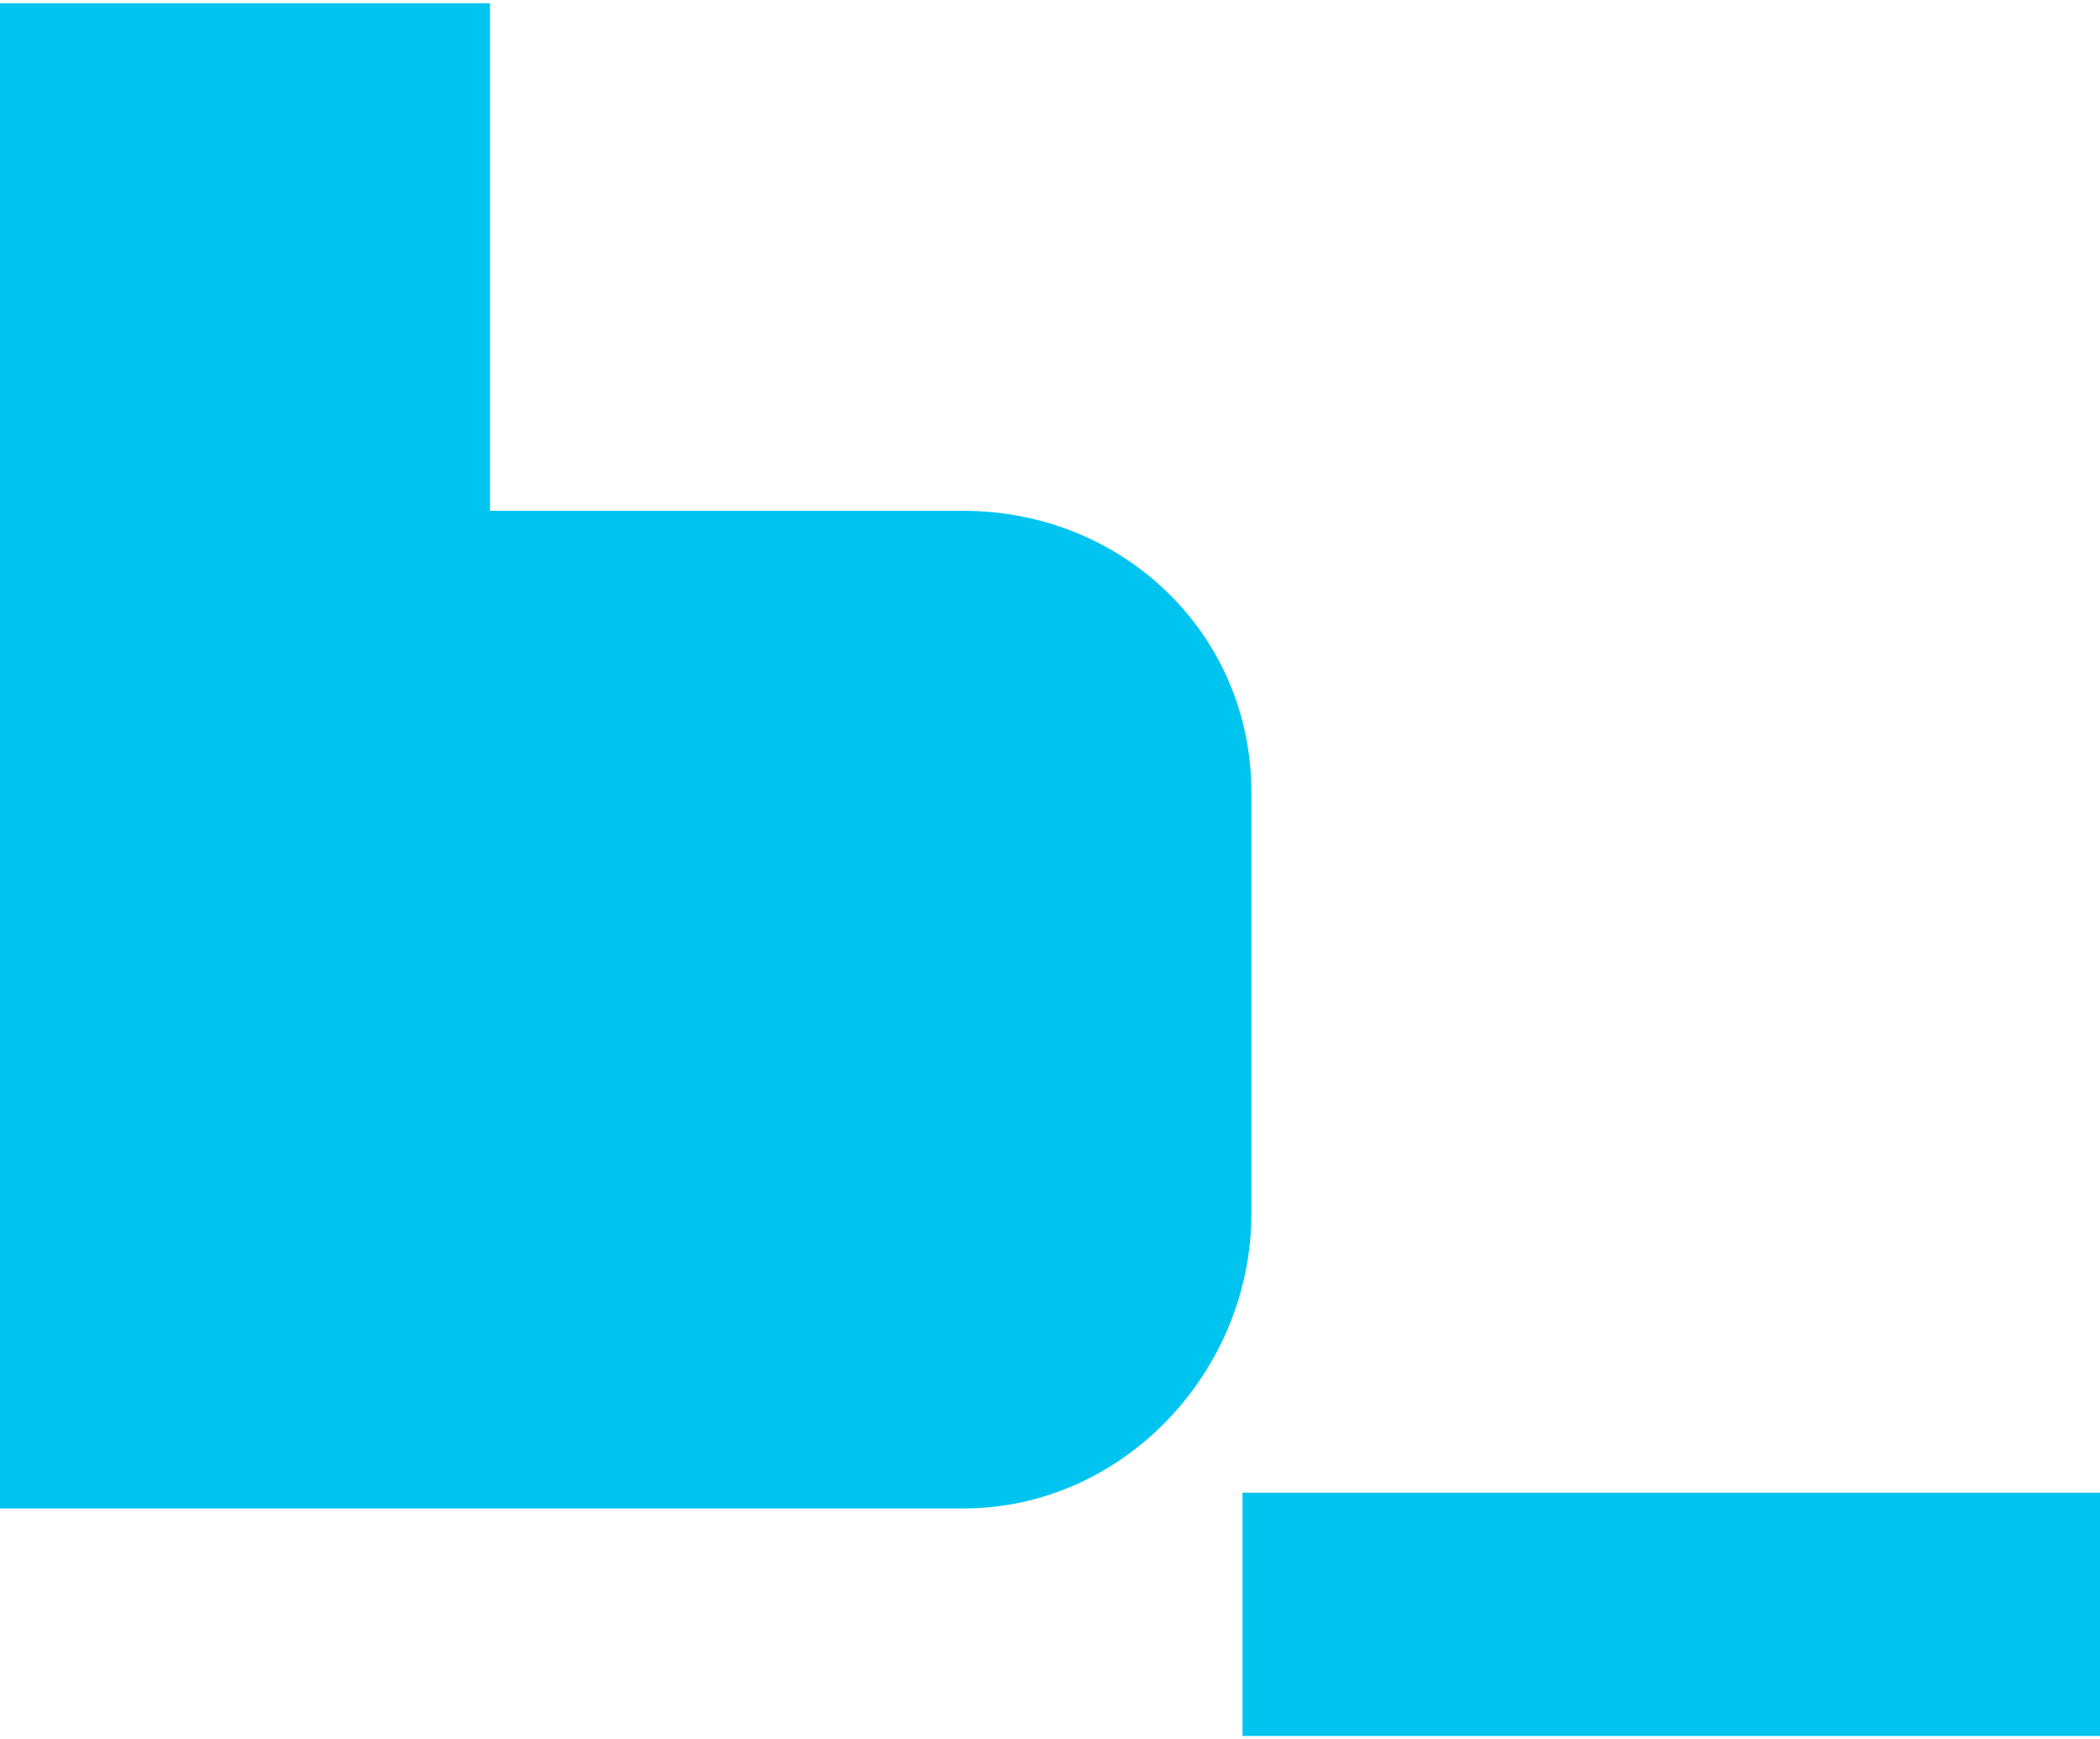 <svg width="512" height="424" viewBox="0 0 512 424" fill="none" xmlns="http://www.w3.org/2000/svg">
<path d="M302.933 363.885H512V423.2H302.933V363.885ZM234.914 124.533L119.467 124.533V0.8H0V367.733H234.914C273.677 367.733 305.101 334.522 305.101 295.759V193.184C305.101 154.417 273.677 124.533 234.914 124.533Z" fill="#00C4F0"/>
</svg>
